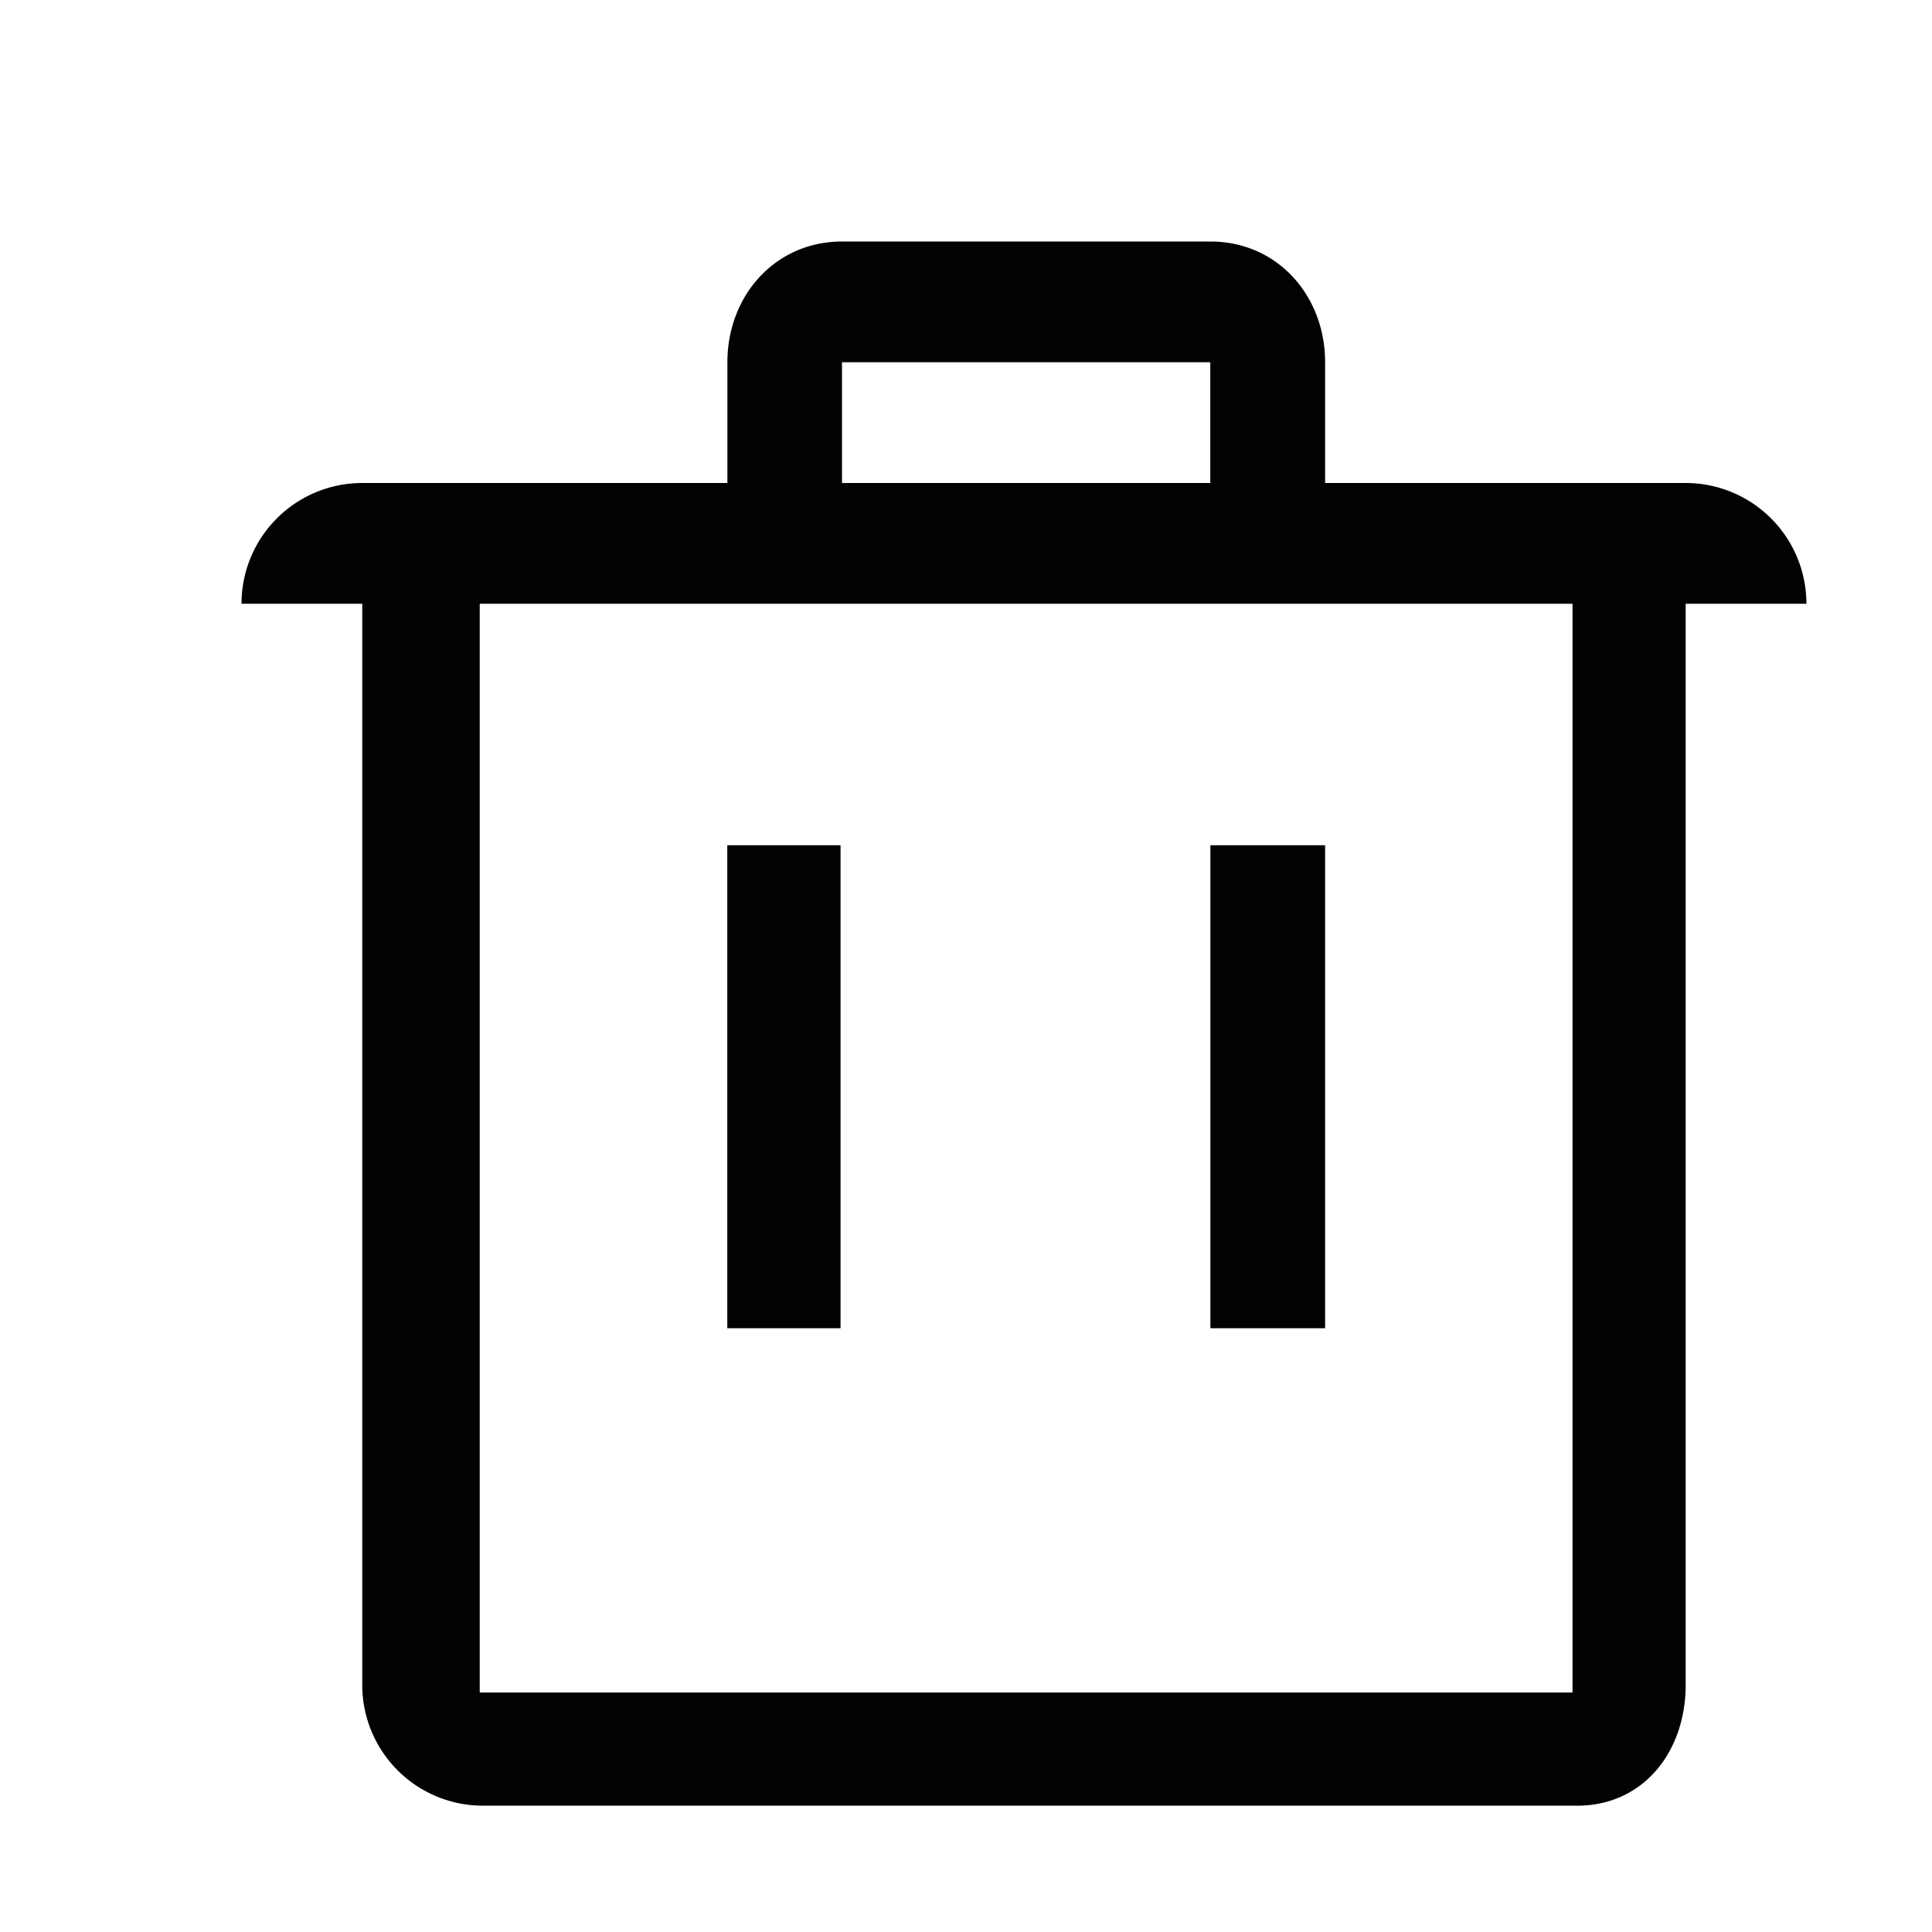 <svg xmlns="http://www.w3.org/2000/svg" viewBox="0 0 16 16"><path fill="#020202" fill-rule="evenodd" d="M13.96 5v8.954c0 .552-.349 1-.9 1H4a1 1 0 0 1-1-1V5H2a1 1 0 0 1 1-1h1-.026 2.05V3c0-.553.397-1 .95-1h3.05c.553 0 .95.447.95 1v1H13.96a1 1 0 0 1 1 1h-1zm-3.937-2h-3.05v1h3.05V3zm3 2h-9.05v9.017h9.05V5zm-6.062 6h-.938V7h.938v4zm4.013 0h-.95V7h.95v4z" clip-rule="evenodd"/></svg>